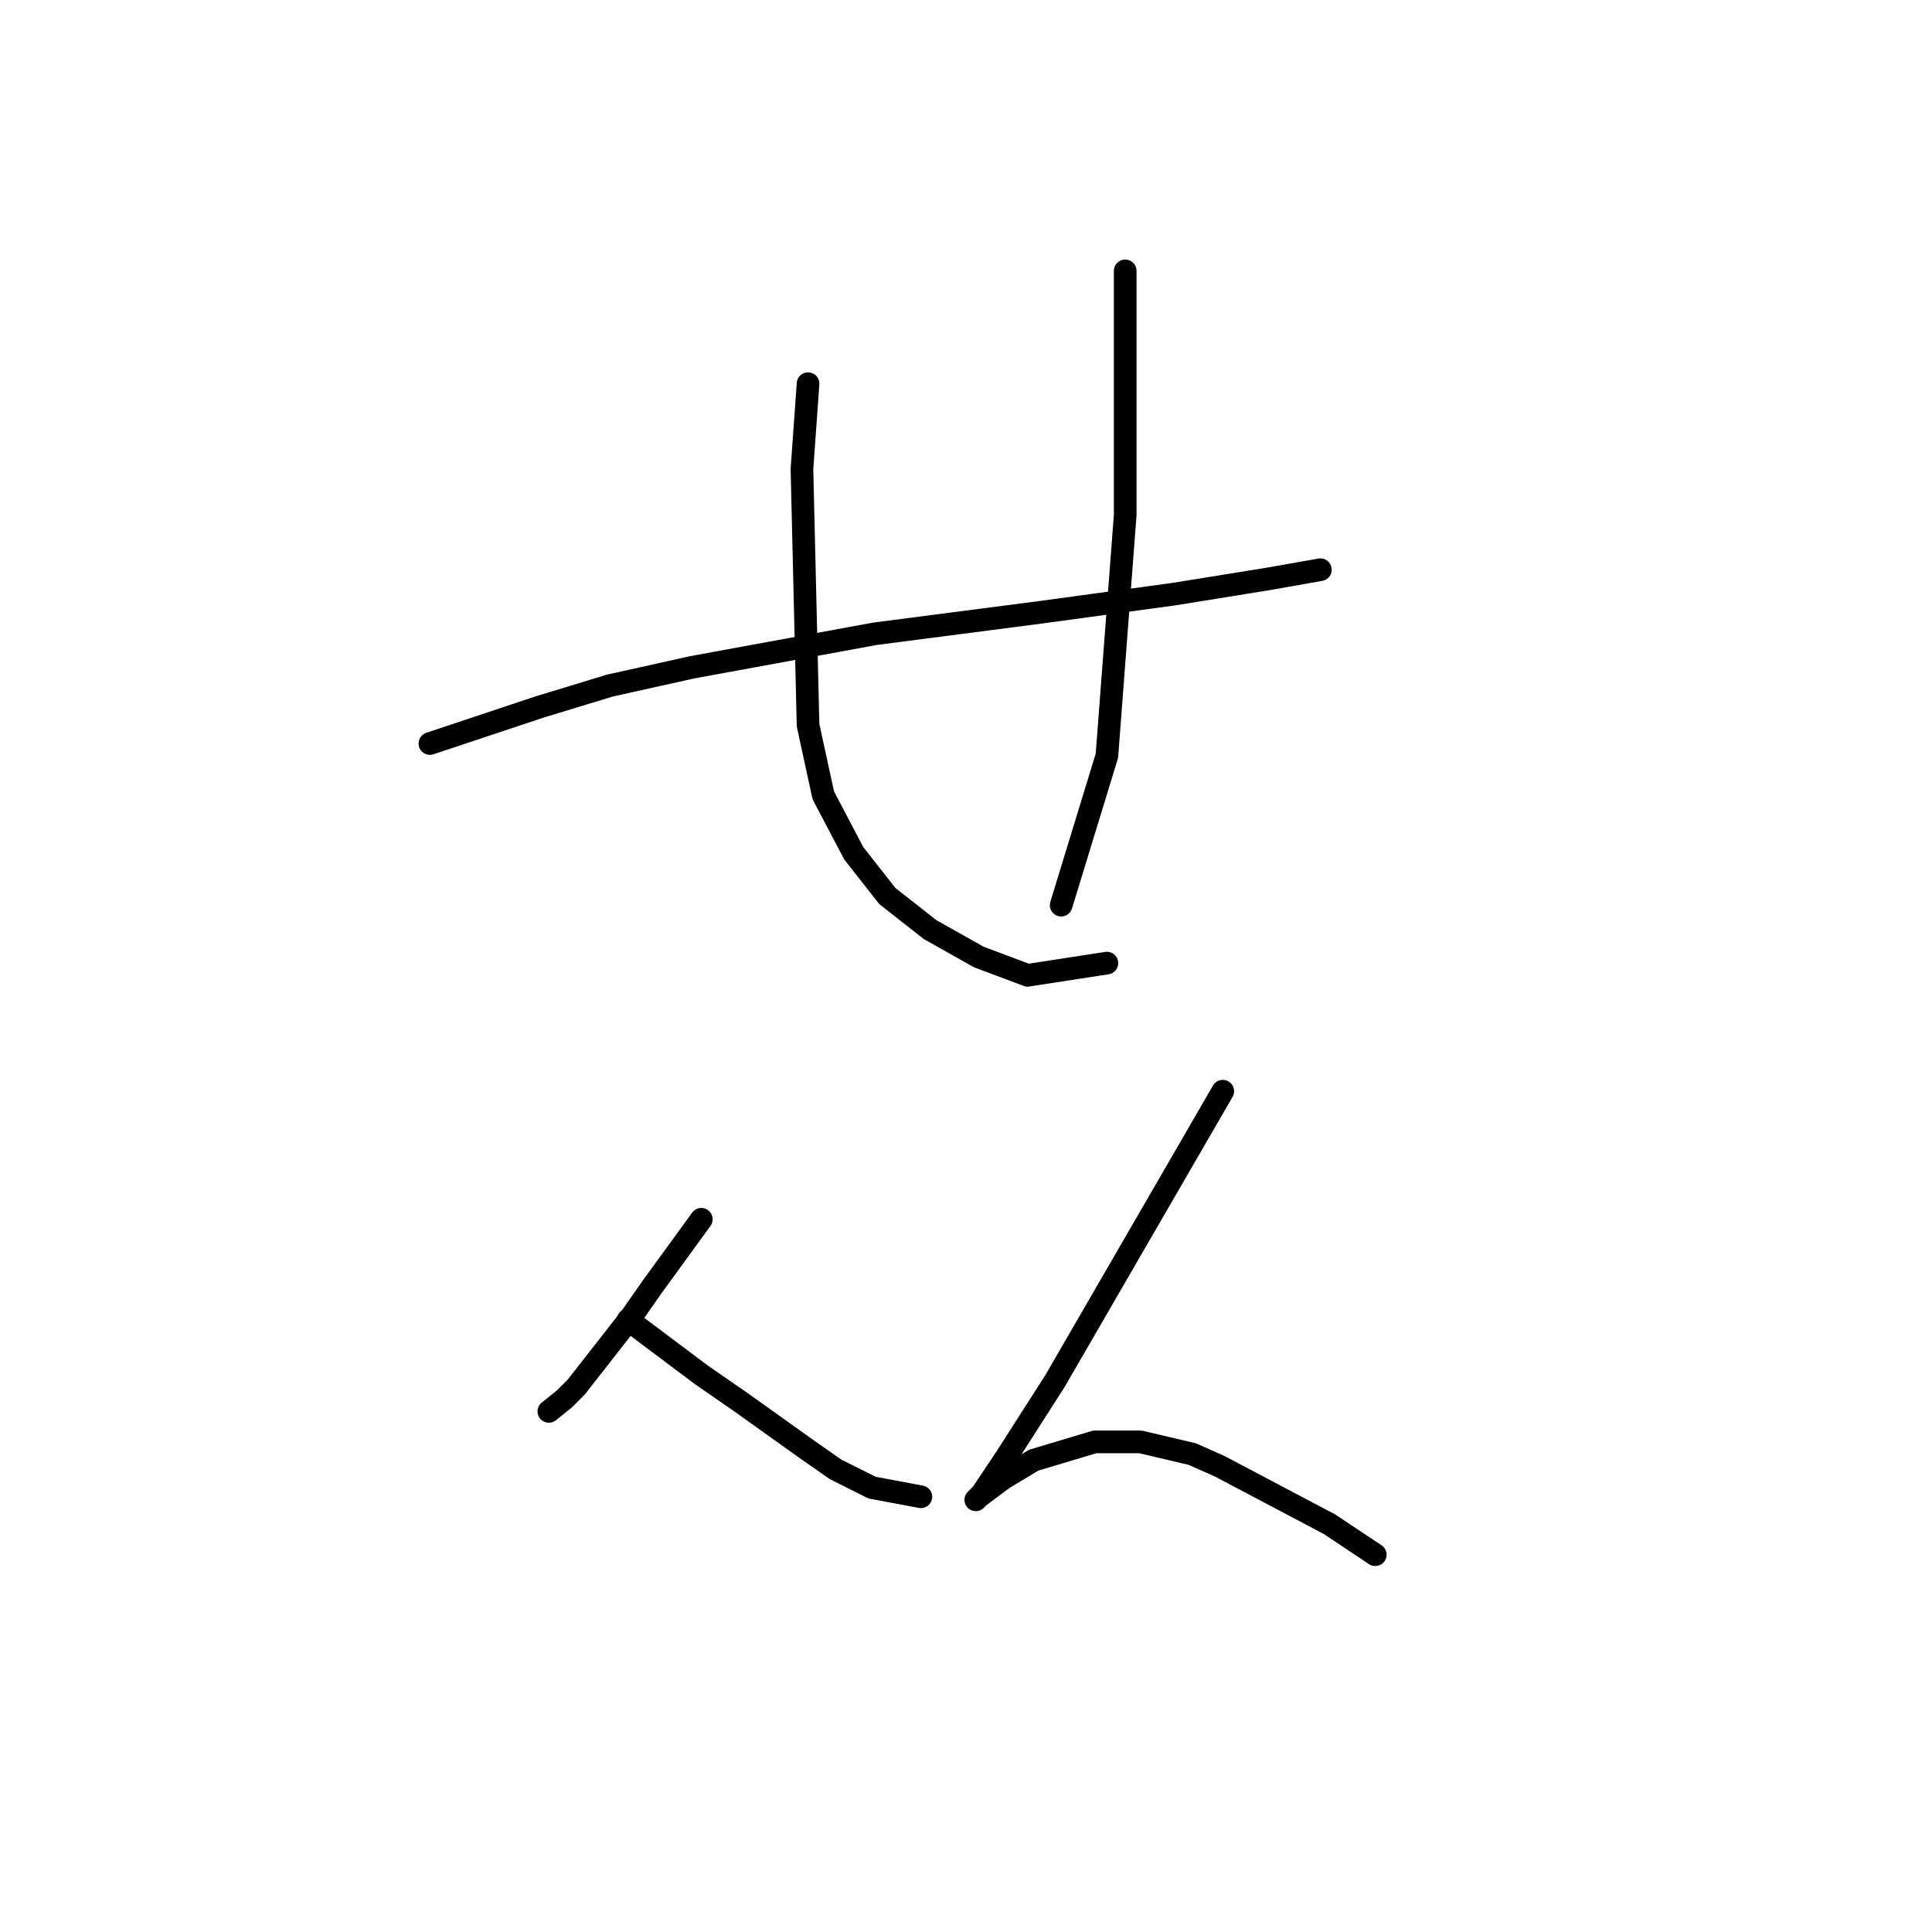 <?xml version="1.0" standalone="no"?>
    <svg width="256" height="256" xmlns="http://www.w3.org/2000/svg" version="1.1">
    <polyline stroke="black" stroke-width="3" stroke-linecap="round" fill="transparent" stroke-linejoin="round" points="56.965 98.523 64.238 96.098 71.512 93.674 80.806 90.845 91.716 88.421 115.961 83.976 137.781 81.147 155.561 78.723 168.088 76.702 174.957 75.49 174.957 75.49 " />
        <polyline stroke="black" stroke-width="3" stroke-linecap="round" fill="transparent" stroke-linejoin="round" points="107.071 50.841 106.667 56.498 106.263 62.155 107.071 96.098 109.092 105.392 113.132 113.07 117.577 118.727 123.234 123.172 129.7 126.809 136.165 129.233 146.671 127.617 146.671 127.617 " />
        <polyline stroke="black" stroke-width="3" stroke-linecap="round" fill="transparent" stroke-linejoin="round" points="149.096 35.89 149.096 52.053 149.096 68.217 146.671 100.139 140.61 119.939 140.61 119.939 " />
        <polyline stroke="black" stroke-width="3" stroke-linecap="round" fill="transparent" stroke-linejoin="round" points="92.928 161.56 89.696 166.005 86.463 170.45 83.634 174.49 76.361 183.784 74.745 185.401 72.724 187.017 72.724 187.017 " />
        <polyline stroke="black" stroke-width="3" stroke-linecap="round" fill="transparent" stroke-linejoin="round" points="83.23 174.894 88.079 178.531 92.928 182.168 98.181 185.805 106.667 191.866 110.708 194.694 115.557 197.119 122.022 198.331 122.022 198.331 " />
        <polyline stroke="black" stroke-width="3" stroke-linecap="round" fill="transparent" stroke-linejoin="round" points="162.026 144.588 157.582 152.266 153.137 159.943 139.802 182.976 133.337 193.078 130.104 197.927 129.296 198.735 129.7 198.331 132.932 195.907 136.973 193.482 145.055 191.058 151.116 191.058 157.986 192.674 161.622 194.29 176.169 201.968 182.231 206.009 182.231 206.009 " />
        </svg>